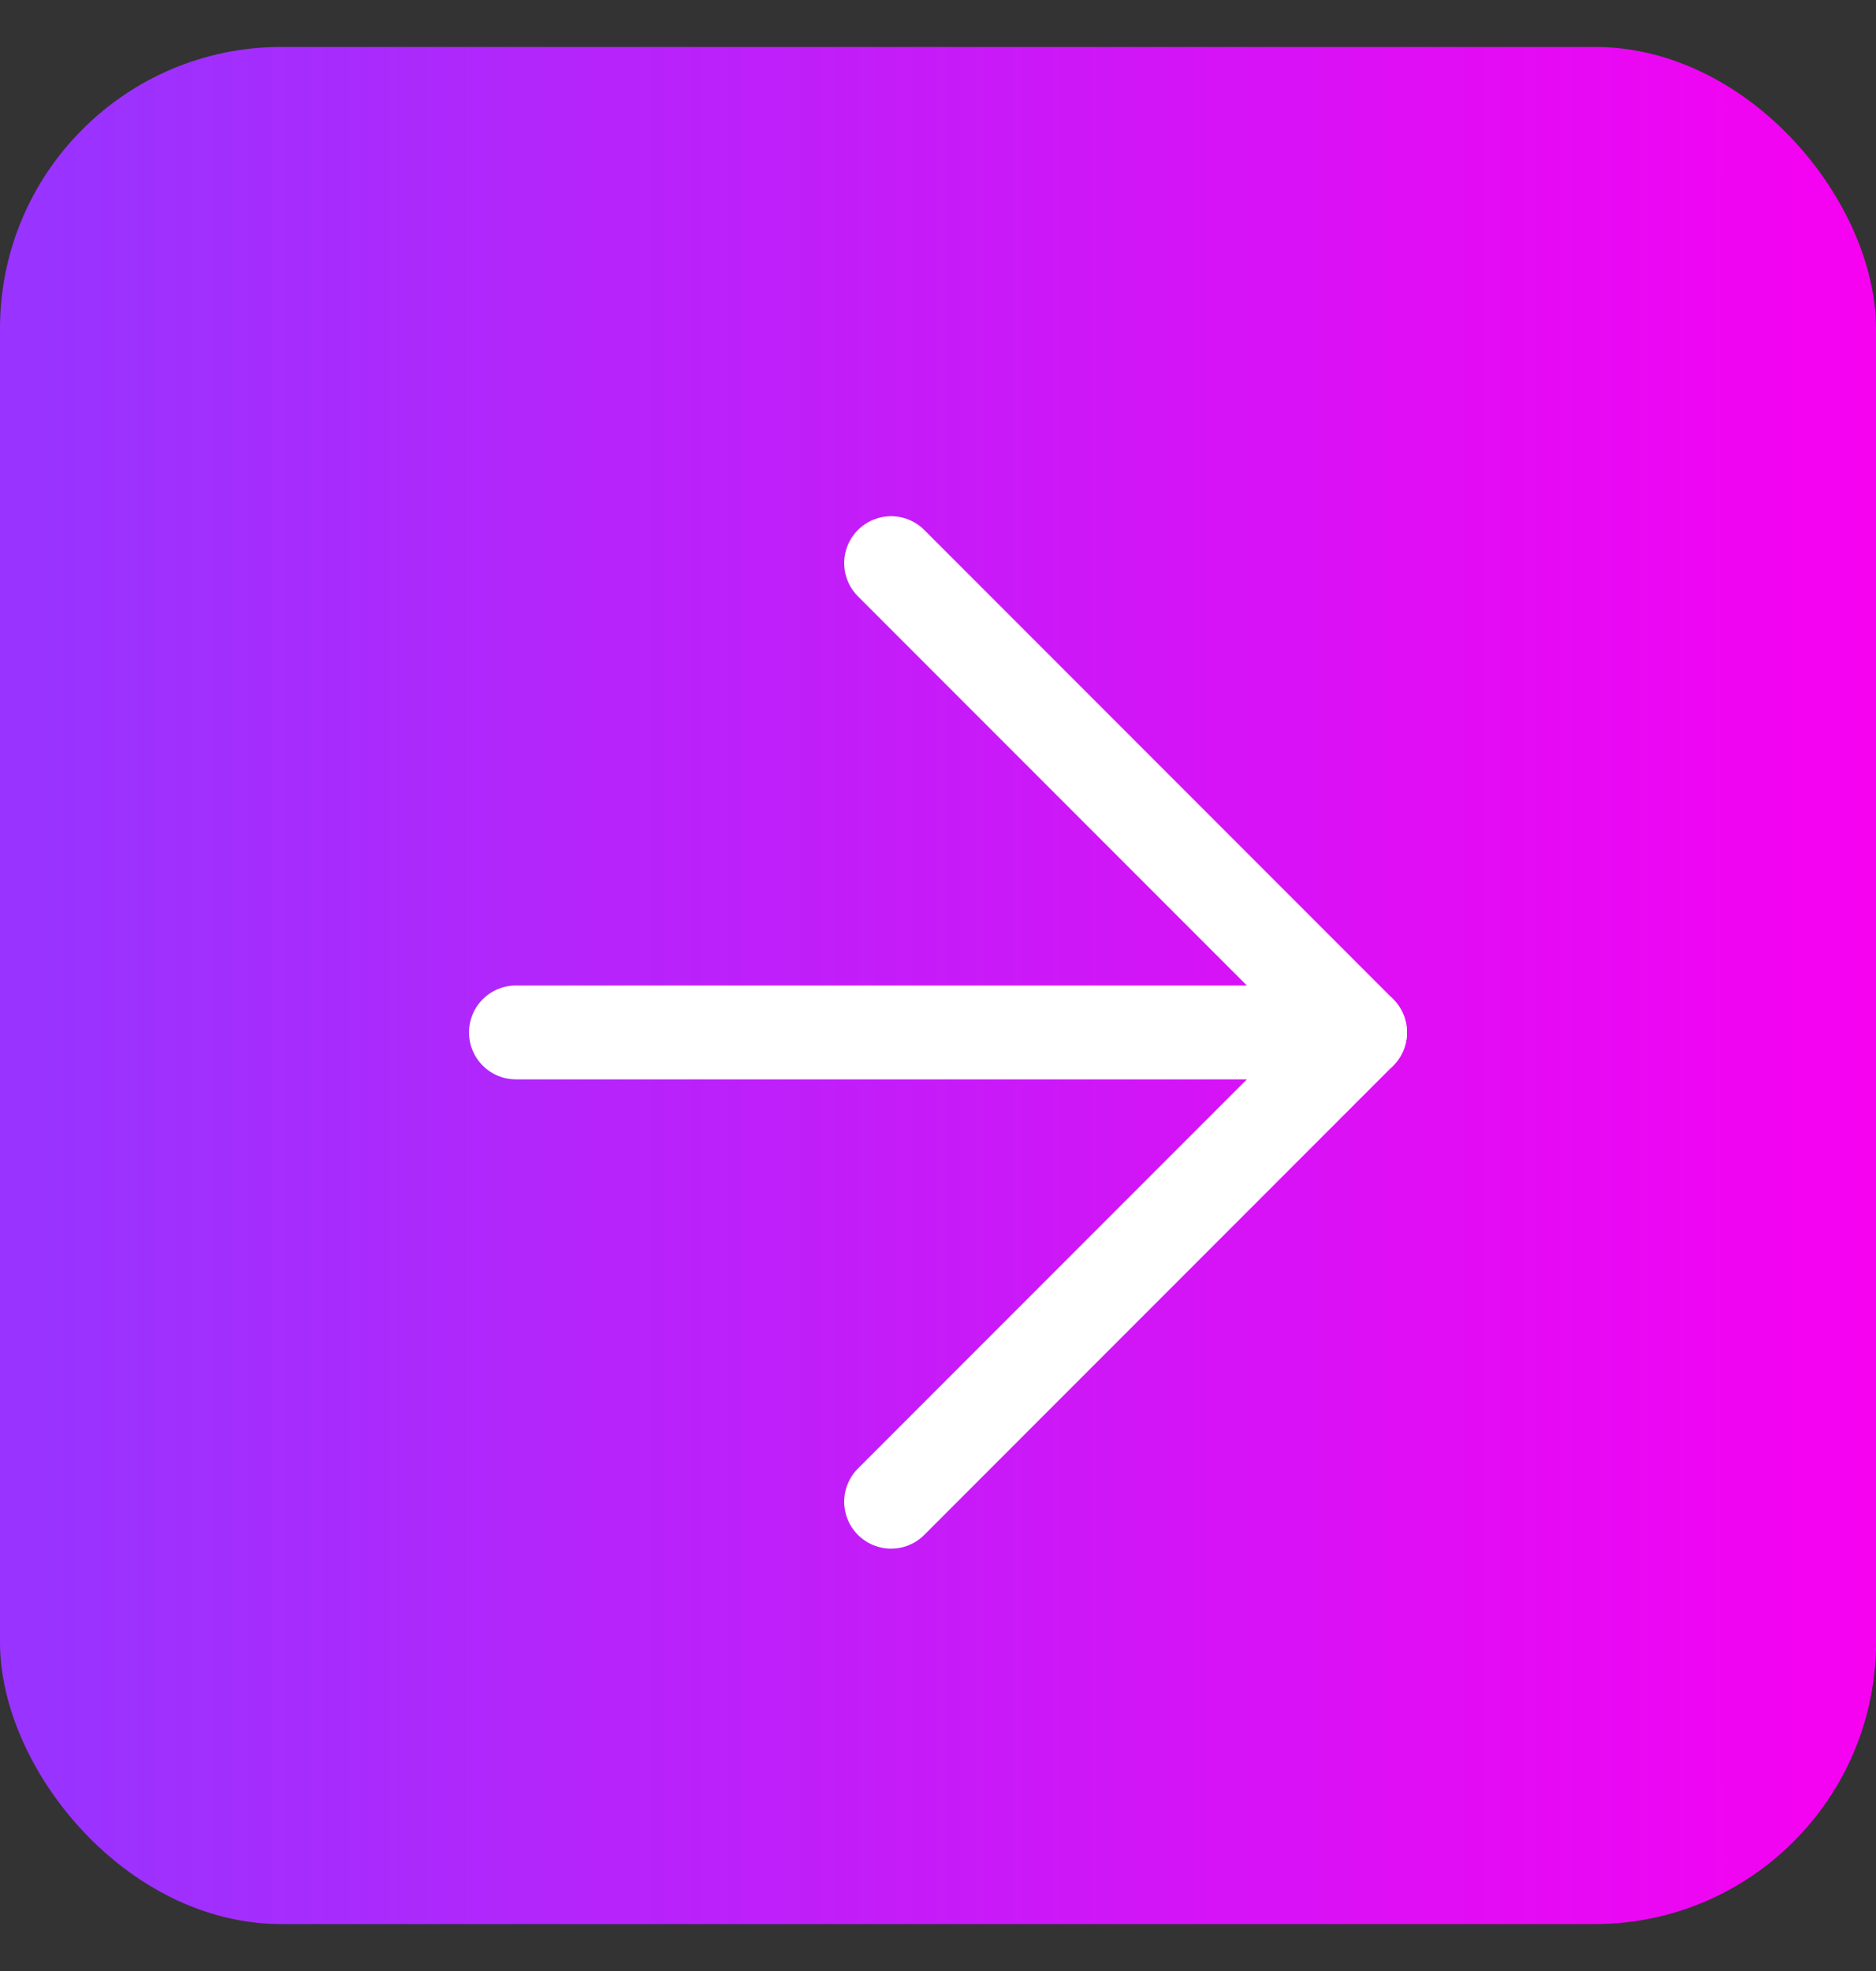<svg width="20" height="21" viewBox="0 0 20 21" fill="none" xmlns="http://www.w3.org/2000/svg">
<rect x="0" y="0" width="20" height="21" fill="#333333" stroke="none"/>
<rect y="0.5" width="20" height="20" rx="3" fill="url(#paint0_linear_1_401)"/>
<path d="M5.5 11H14.5" stroke="white" stroke-linecap="round" stroke-linejoin="round"/>
<path d="M9.5 6L14.5 11L9.5 16" stroke="white" stroke-linecap="round" stroke-linejoin="round"/>
<defs>
<linearGradient id="paint0_linear_1_401" x1="0.5" y1="1" x2="20.5" y2="1" gradientUnits="userSpaceOnUse">
<stop stop-color="#9933FF"/>
<stop offset="1" stop-color="#F900F1"/>
</linearGradient>
</defs>
</svg>
